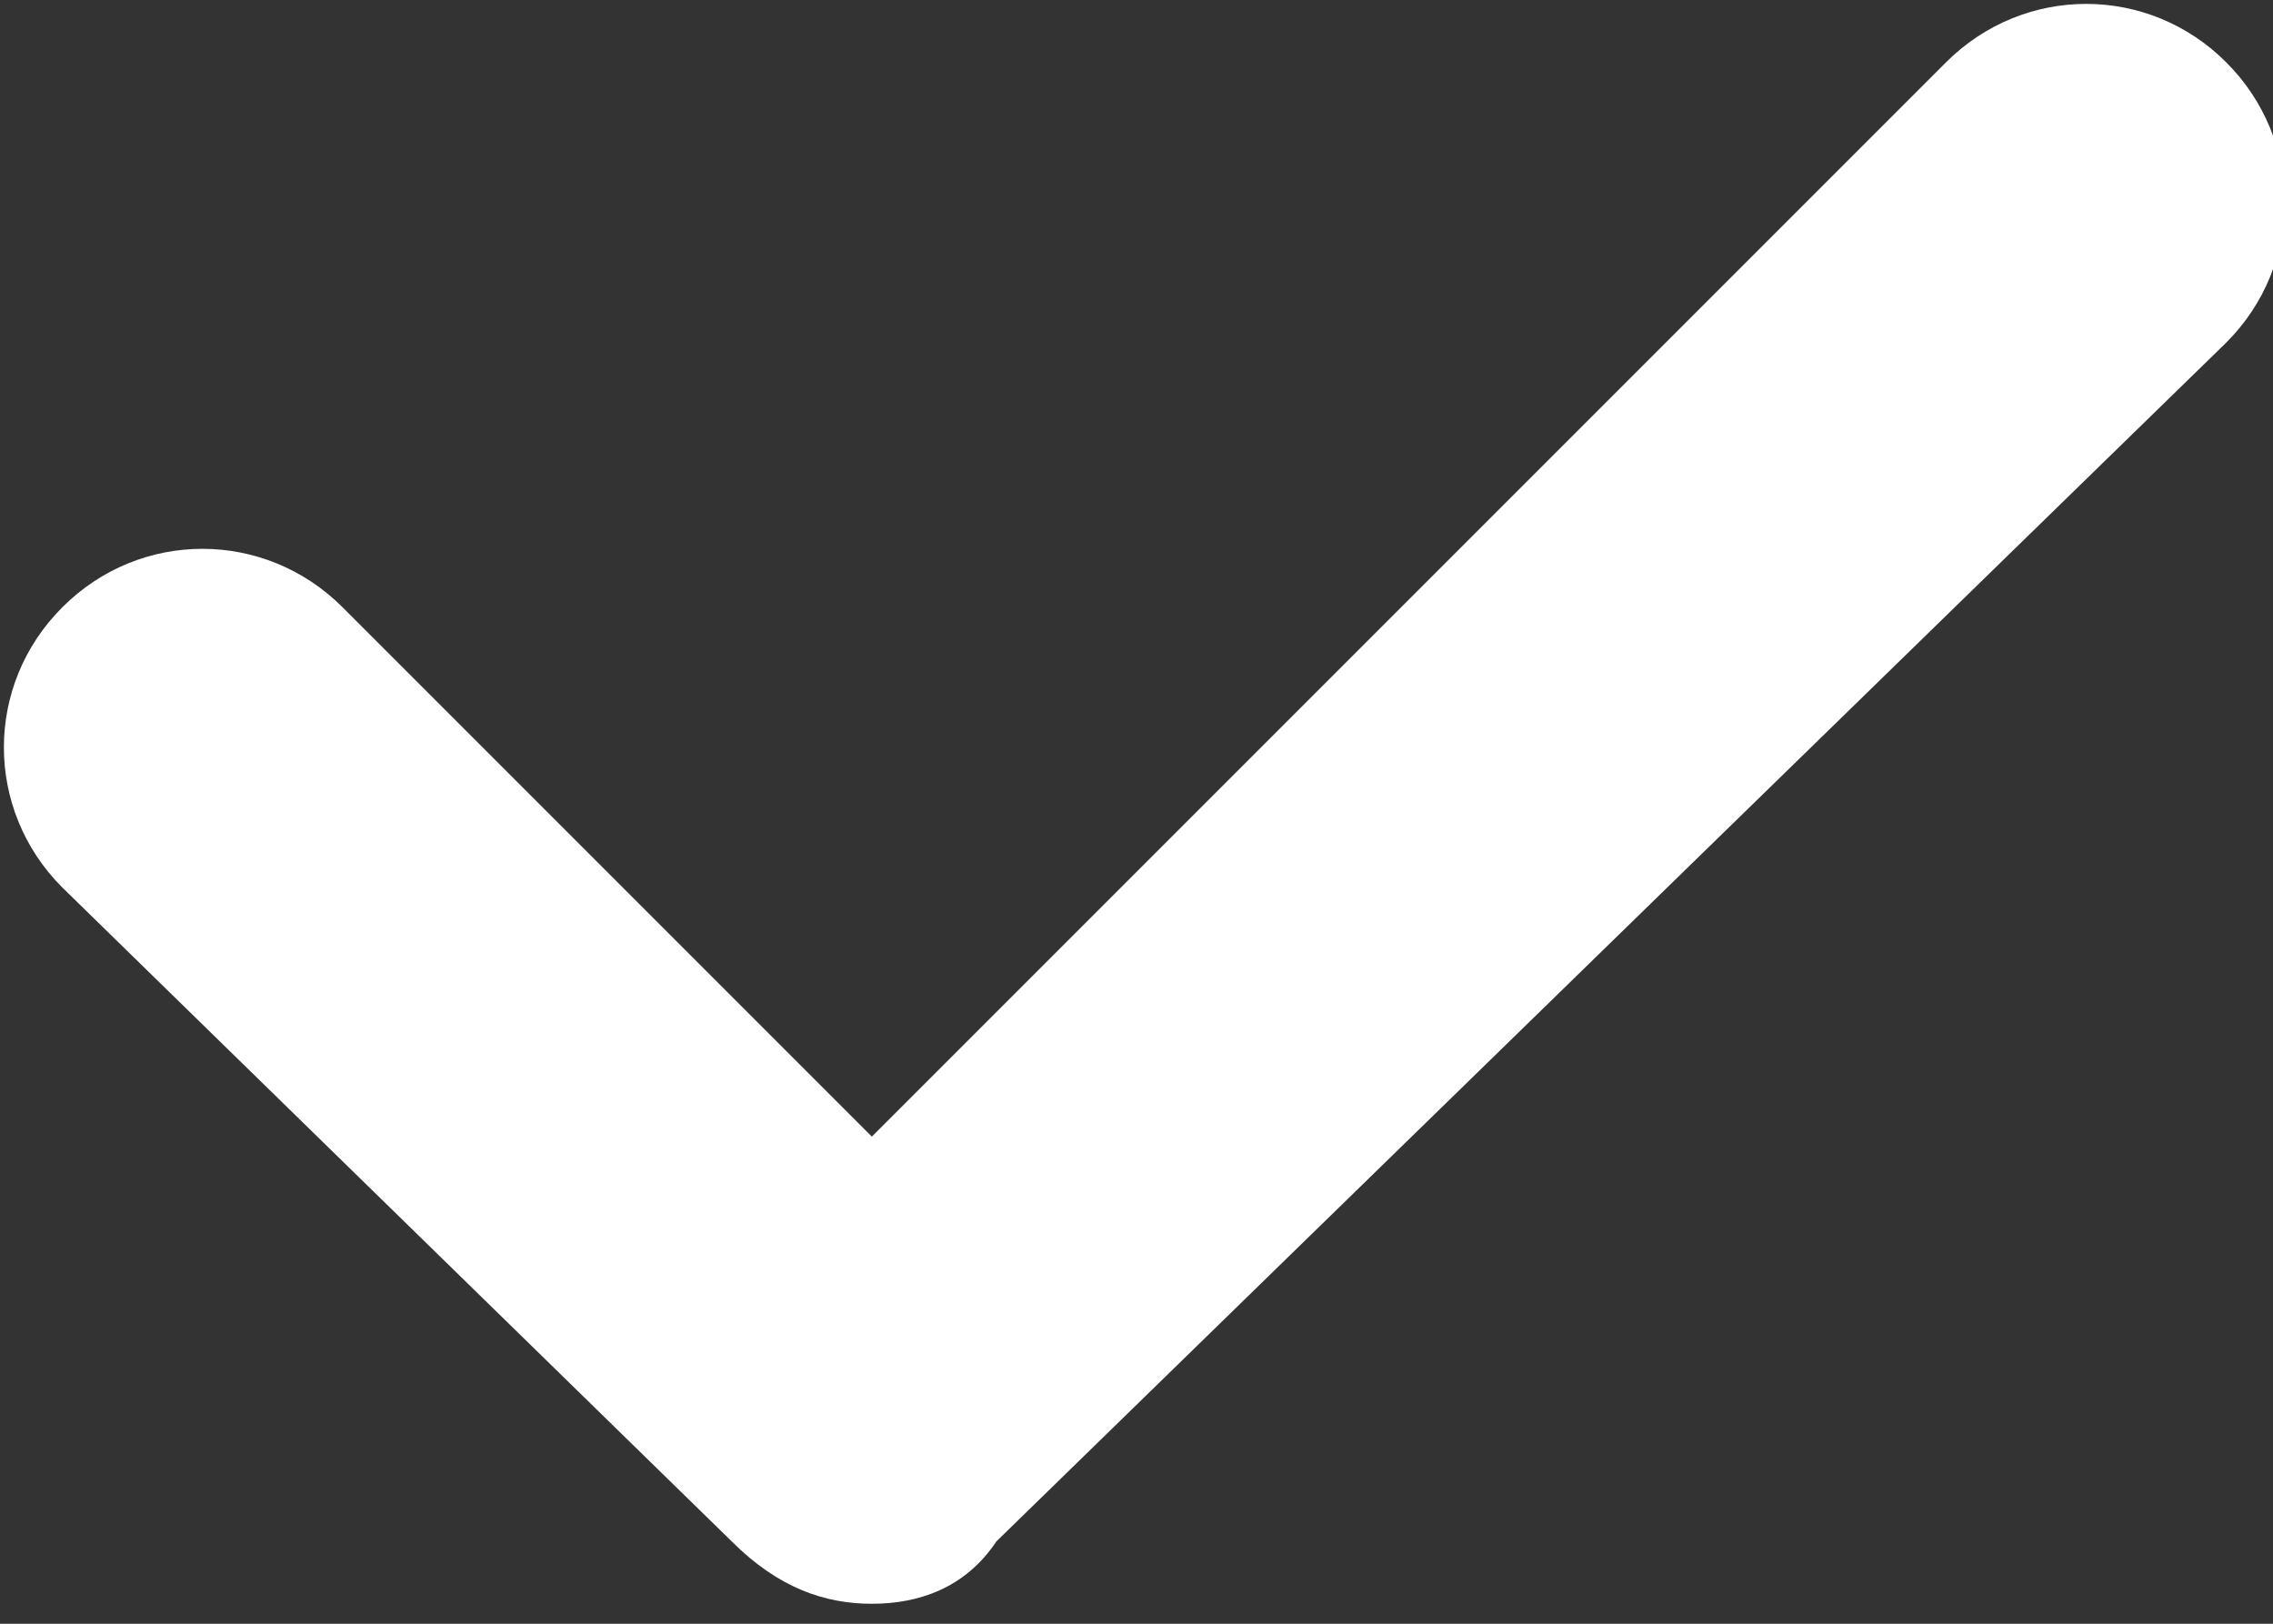<svg width="14" height="10" viewBox="0 0 14 10" fill="none" xmlns="http://www.w3.org/2000/svg">
<rect x="0" y="0" width="14" height="10" fill="#333333" stroke="none"/>
<g clip-path="url(#clip0_1728_6995)">
<path d="M5.37 9.877C5.082 9.877 4.795 9.781 4.507 9.493L0.384 5.466C-0.096 4.986 -0.096 4.219 0.384 3.74C0.863 3.26 1.63 3.26 2.11 3.74L5.37 7L11.986 0.384C12.466 -0.096 13.233 -0.096 13.712 0.384C14.192 0.863 14.192 1.63 13.712 2.11L6.137 9.493C5.945 9.781 5.658 9.877 5.37 9.877Z" fill="white"/>
</g>
<defs>
<clipPath id="clip0_1728_6995">
<rect width="14" height="9.877" fill="white"/>
</clipPath>
</defs>
</svg>
